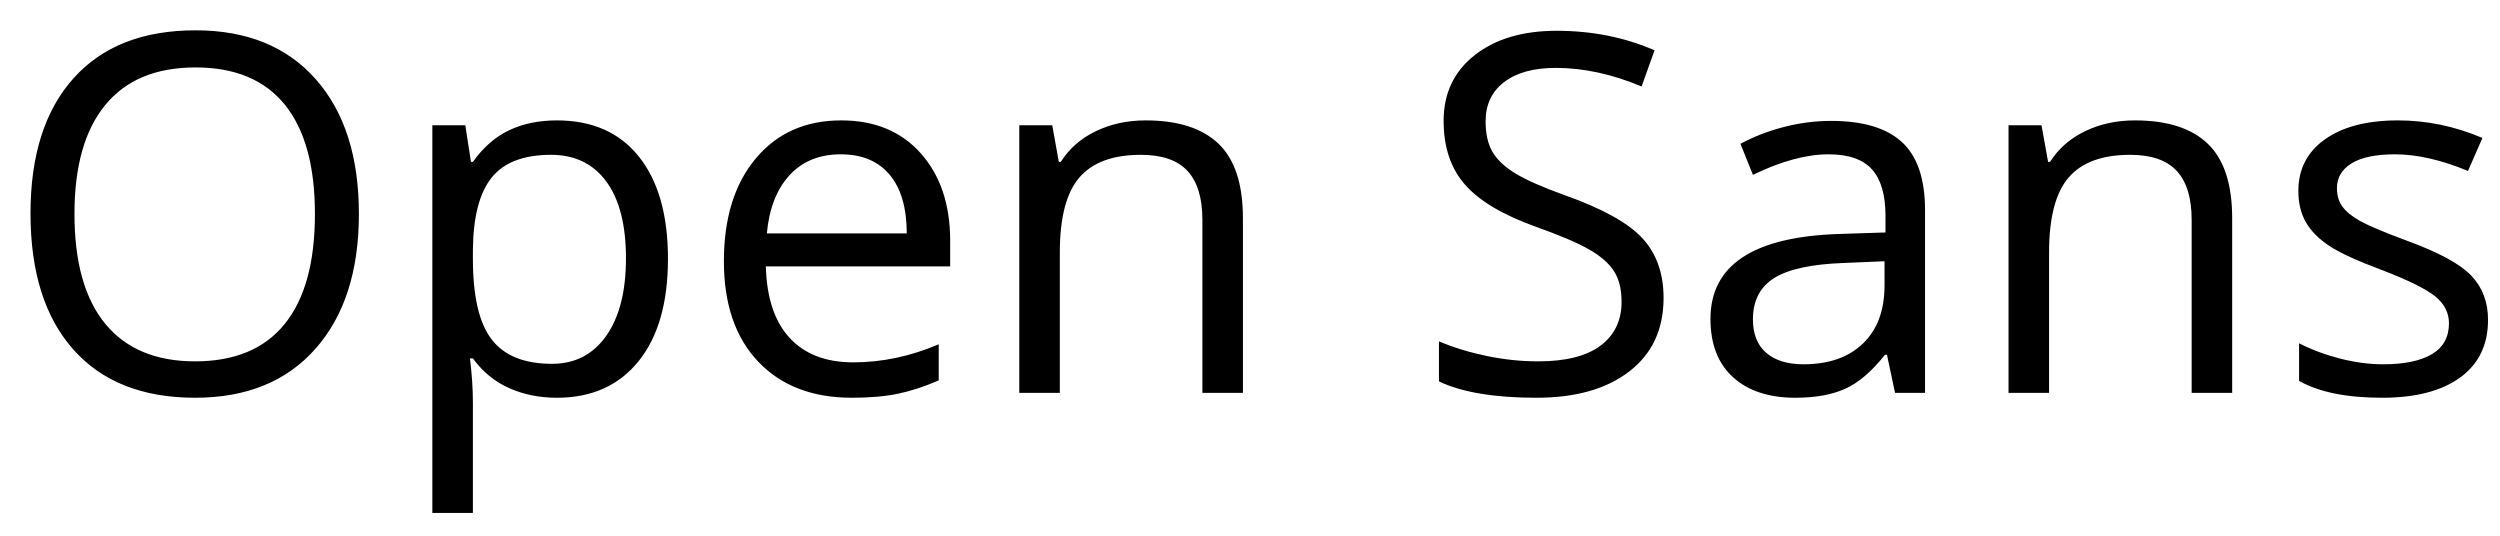 <svg width="70px" height="15px" viewBox="0 0 70 15" version="1.1" xmlns="http://www.w3.org/2000/svg" xmlns:xlink="http://www.w3.org/1999/xlink" xmlns:sketch="http://www.bohemiancoding.com/sketch/ns">
  <path d="M10.049,5.989 C10.049,7.589 9.644,8.847 8.835,9.763 C8.027,10.679 6.902,11.137 5.462,11.137 C3.99,11.137 2.854,10.687 2.054,9.787 C1.254,8.887 0.854,7.616 0.854,5.976 C0.854,4.349 1.256,3.087 2.058,2.192 C2.86,1.296 3.999,0.849 5.476,0.849 C6.911,0.849 8.032,1.304 8.839,2.216 C9.646,3.127 10.049,4.385 10.049,5.989 L10.049,5.989 Z M2.085,5.989 C2.085,7.343 2.373,8.369 2.95,9.069 C3.526,9.768 4.364,10.118 5.462,10.118 C6.569,10.118 7.406,9.77 7.971,9.072 C8.536,8.375 8.818,7.347 8.818,5.989 C8.818,4.645 8.537,3.625 7.974,2.93 C7.411,2.235 6.578,1.888 5.476,1.888 C4.368,1.888 3.526,2.237 2.95,2.937 C2.373,3.637 2.085,4.654 2.085,5.989 L2.085,5.989 Z M15.593,11.137 C15.105,11.137 14.66,11.047 14.256,10.867 C13.853,10.687 13.515,10.41 13.241,10.036 L13.159,10.036 C13.214,10.474 13.241,10.888 13.241,11.28 L13.241,14.363 L12.106,14.363 L12.106,3.508 L13.029,3.508 L13.187,4.533 L13.241,4.533 C13.533,4.123 13.872,3.827 14.26,3.645 C14.647,3.462 15.091,3.371 15.593,3.371 C16.586,3.371 17.353,3.711 17.893,4.39 C18.433,5.069 18.703,6.021 18.703,7.247 C18.703,8.478 18.429,9.433 17.879,10.115 C17.33,10.796 16.568,11.137 15.593,11.137 L15.593,11.137 Z M15.429,4.335 C14.663,4.335 14.109,4.547 13.768,4.971 C13.426,5.395 13.25,6.069 13.241,6.994 L13.241,7.247 C13.241,8.3 13.417,9.053 13.768,9.506 C14.118,9.96 14.681,10.187 15.456,10.187 C16.103,10.187 16.61,9.924 16.977,9.4 C17.344,8.876 17.527,8.154 17.527,7.233 C17.527,6.299 17.344,5.583 16.977,5.083 C16.61,4.584 16.094,4.335 15.429,4.335 L15.429,4.335 Z M23.851,11.137 C22.743,11.137 21.869,10.799 21.229,10.125 C20.589,9.451 20.269,8.514 20.269,7.315 C20.269,6.108 20.566,5.148 21.161,4.438 C21.755,3.727 22.554,3.371 23.557,3.371 C24.495,3.371 25.238,3.68 25.785,4.297 C26.332,4.915 26.605,5.729 26.605,6.741 L26.605,7.459 L21.444,7.459 C21.467,8.339 21.689,9.006 22.111,9.462 C22.532,9.918 23.126,10.146 23.892,10.146 C24.698,10.146 25.496,9.977 26.284,9.64 L26.284,10.651 C25.883,10.825 25.504,10.949 25.146,11.024 C24.788,11.099 24.356,11.137 23.851,11.137 L23.851,11.137 Z M23.543,4.321 C22.941,4.321 22.462,4.517 22.104,4.909 C21.746,5.301 21.535,5.843 21.472,6.536 L25.389,6.536 C25.389,5.821 25.229,5.273 24.91,4.892 C24.591,4.512 24.135,4.321 23.543,4.321 L23.543,4.321 Z M33.667,11 L33.667,6.153 C33.667,5.543 33.528,5.087 33.25,4.786 C32.972,4.485 32.537,4.335 31.944,4.335 C31.16,4.335 30.586,4.547 30.222,4.971 C29.857,5.395 29.675,6.094 29.675,7.069 L29.675,11 L28.54,11 L28.54,3.508 L29.463,3.508 L29.647,4.533 L29.702,4.533 C29.935,4.164 30.26,3.878 30.68,3.675 C31.099,3.472 31.566,3.371 32.081,3.371 C32.983,3.371 33.662,3.589 34.118,4.024 C34.574,4.459 34.802,5.155 34.802,6.112 L34.802,11 L33.667,11 Z M46.58,8.341 C46.58,9.22 46.261,9.906 45.623,10.398 C44.985,10.891 44.119,11.137 43.025,11.137 C41.84,11.137 40.929,10.984 40.291,10.679 L40.291,9.558 C40.701,9.731 41.148,9.868 41.631,9.968 C42.114,10.068 42.592,10.118 43.066,10.118 C43.841,10.118 44.424,9.971 44.816,9.677 C45.208,9.383 45.404,8.974 45.404,8.45 C45.404,8.104 45.335,7.82 45.196,7.599 C45.057,7.378 44.824,7.174 44.499,6.987 C44.173,6.8 43.677,6.589 43.012,6.352 C42.082,6.019 41.418,5.625 41.019,5.169 C40.62,4.713 40.421,4.118 40.421,3.385 C40.421,2.615 40.71,2.002 41.289,1.546 C41.868,1.09 42.633,0.862 43.586,0.862 C44.579,0.862 45.493,1.045 46.327,1.409 L45.965,2.421 C45.14,2.075 44.338,1.901 43.559,1.901 C42.943,1.901 42.463,2.034 42.116,2.298 C41.77,2.562 41.597,2.929 41.597,3.398 C41.597,3.745 41.66,4.028 41.788,4.25 C41.916,4.471 42.131,4.673 42.434,4.858 C42.737,5.042 43.201,5.246 43.825,5.47 C44.873,5.843 45.595,6.244 45.989,6.673 C46.383,7.101 46.58,7.657 46.58,8.341 L46.58,8.341 Z M53.061,11 L52.835,9.934 L52.78,9.934 C52.407,10.403 52.034,10.721 51.663,10.887 C51.291,11.054 50.827,11.137 50.271,11.137 C49.529,11.137 48.946,10.945 48.525,10.562 C48.103,10.18 47.893,9.635 47.893,8.929 C47.893,7.416 49.103,6.623 51.522,6.55 L52.794,6.509 L52.794,6.044 C52.794,5.456 52.667,5.022 52.415,4.742 C52.162,4.461 51.757,4.321 51.201,4.321 C50.577,4.321 49.87,4.513 49.082,4.896 L48.733,4.027 C49.103,3.827 49.507,3.67 49.947,3.556 C50.387,3.442 50.827,3.385 51.27,3.385 C52.163,3.385 52.825,3.583 53.255,3.979 C53.686,4.376 53.901,5.012 53.901,5.887 L53.901,11 L53.061,11 Z M50.497,10.2 C51.203,10.2 51.758,10.007 52.162,9.619 C52.565,9.232 52.767,8.689 52.767,7.992 L52.767,7.315 L51.632,7.363 C50.729,7.395 50.079,7.535 49.68,7.784 C49.281,8.032 49.082,8.418 49.082,8.942 C49.082,9.353 49.206,9.665 49.455,9.879 C49.703,10.093 50.05,10.2 50.497,10.2 L50.497,10.2 Z M61.366,11 L61.366,6.153 C61.366,5.543 61.227,5.087 60.949,4.786 C60.671,4.485 60.236,4.335 59.644,4.335 C58.86,4.335 58.285,4.547 57.921,4.971 C57.556,5.395 57.374,6.094 57.374,7.069 L57.374,11 L56.239,11 L56.239,3.508 L57.162,3.508 L57.347,4.533 L57.401,4.533 C57.634,4.164 57.96,3.878 58.379,3.675 C58.798,3.472 59.265,3.371 59.78,3.371 C60.683,3.371 61.362,3.589 61.817,4.024 C62.273,4.459 62.501,5.155 62.501,6.112 L62.501,11 L61.366,11 Z M69.665,8.956 C69.665,9.653 69.405,10.191 68.886,10.569 C68.366,10.948 67.637,11.137 66.698,11.137 C65.705,11.137 64.93,10.979 64.374,10.665 L64.374,9.612 C64.734,9.795 65.12,9.938 65.533,10.043 C65.945,10.148 66.343,10.2 66.726,10.2 C67.318,10.2 67.774,10.106 68.093,9.917 C68.412,9.727 68.571,9.439 68.571,9.052 C68.571,8.76 68.445,8.511 68.192,8.303 C67.939,8.096 67.446,7.851 66.712,7.568 C66.015,7.309 65.519,7.082 65.225,6.888 C64.931,6.694 64.712,6.475 64.569,6.229 C64.425,5.982 64.354,5.688 64.354,5.347 C64.354,4.736 64.602,4.254 65.099,3.901 C65.595,3.548 66.277,3.371 67.143,3.371 C67.949,3.371 68.738,3.535 69.508,3.863 L69.104,4.786 C68.353,4.476 67.671,4.321 67.061,4.321 C66.523,4.321 66.117,4.406 65.844,4.574 C65.57,4.743 65.434,4.975 65.434,5.271 C65.434,5.472 65.485,5.643 65.587,5.784 C65.69,5.925 65.855,6.06 66.083,6.188 C66.311,6.315 66.748,6.5 67.396,6.741 C68.284,7.065 68.885,7.391 69.197,7.719 C69.509,8.047 69.665,8.459 69.665,8.956 L69.665,8.956 Z" sketch:type="MSShapeGroup"></path>
</svg>